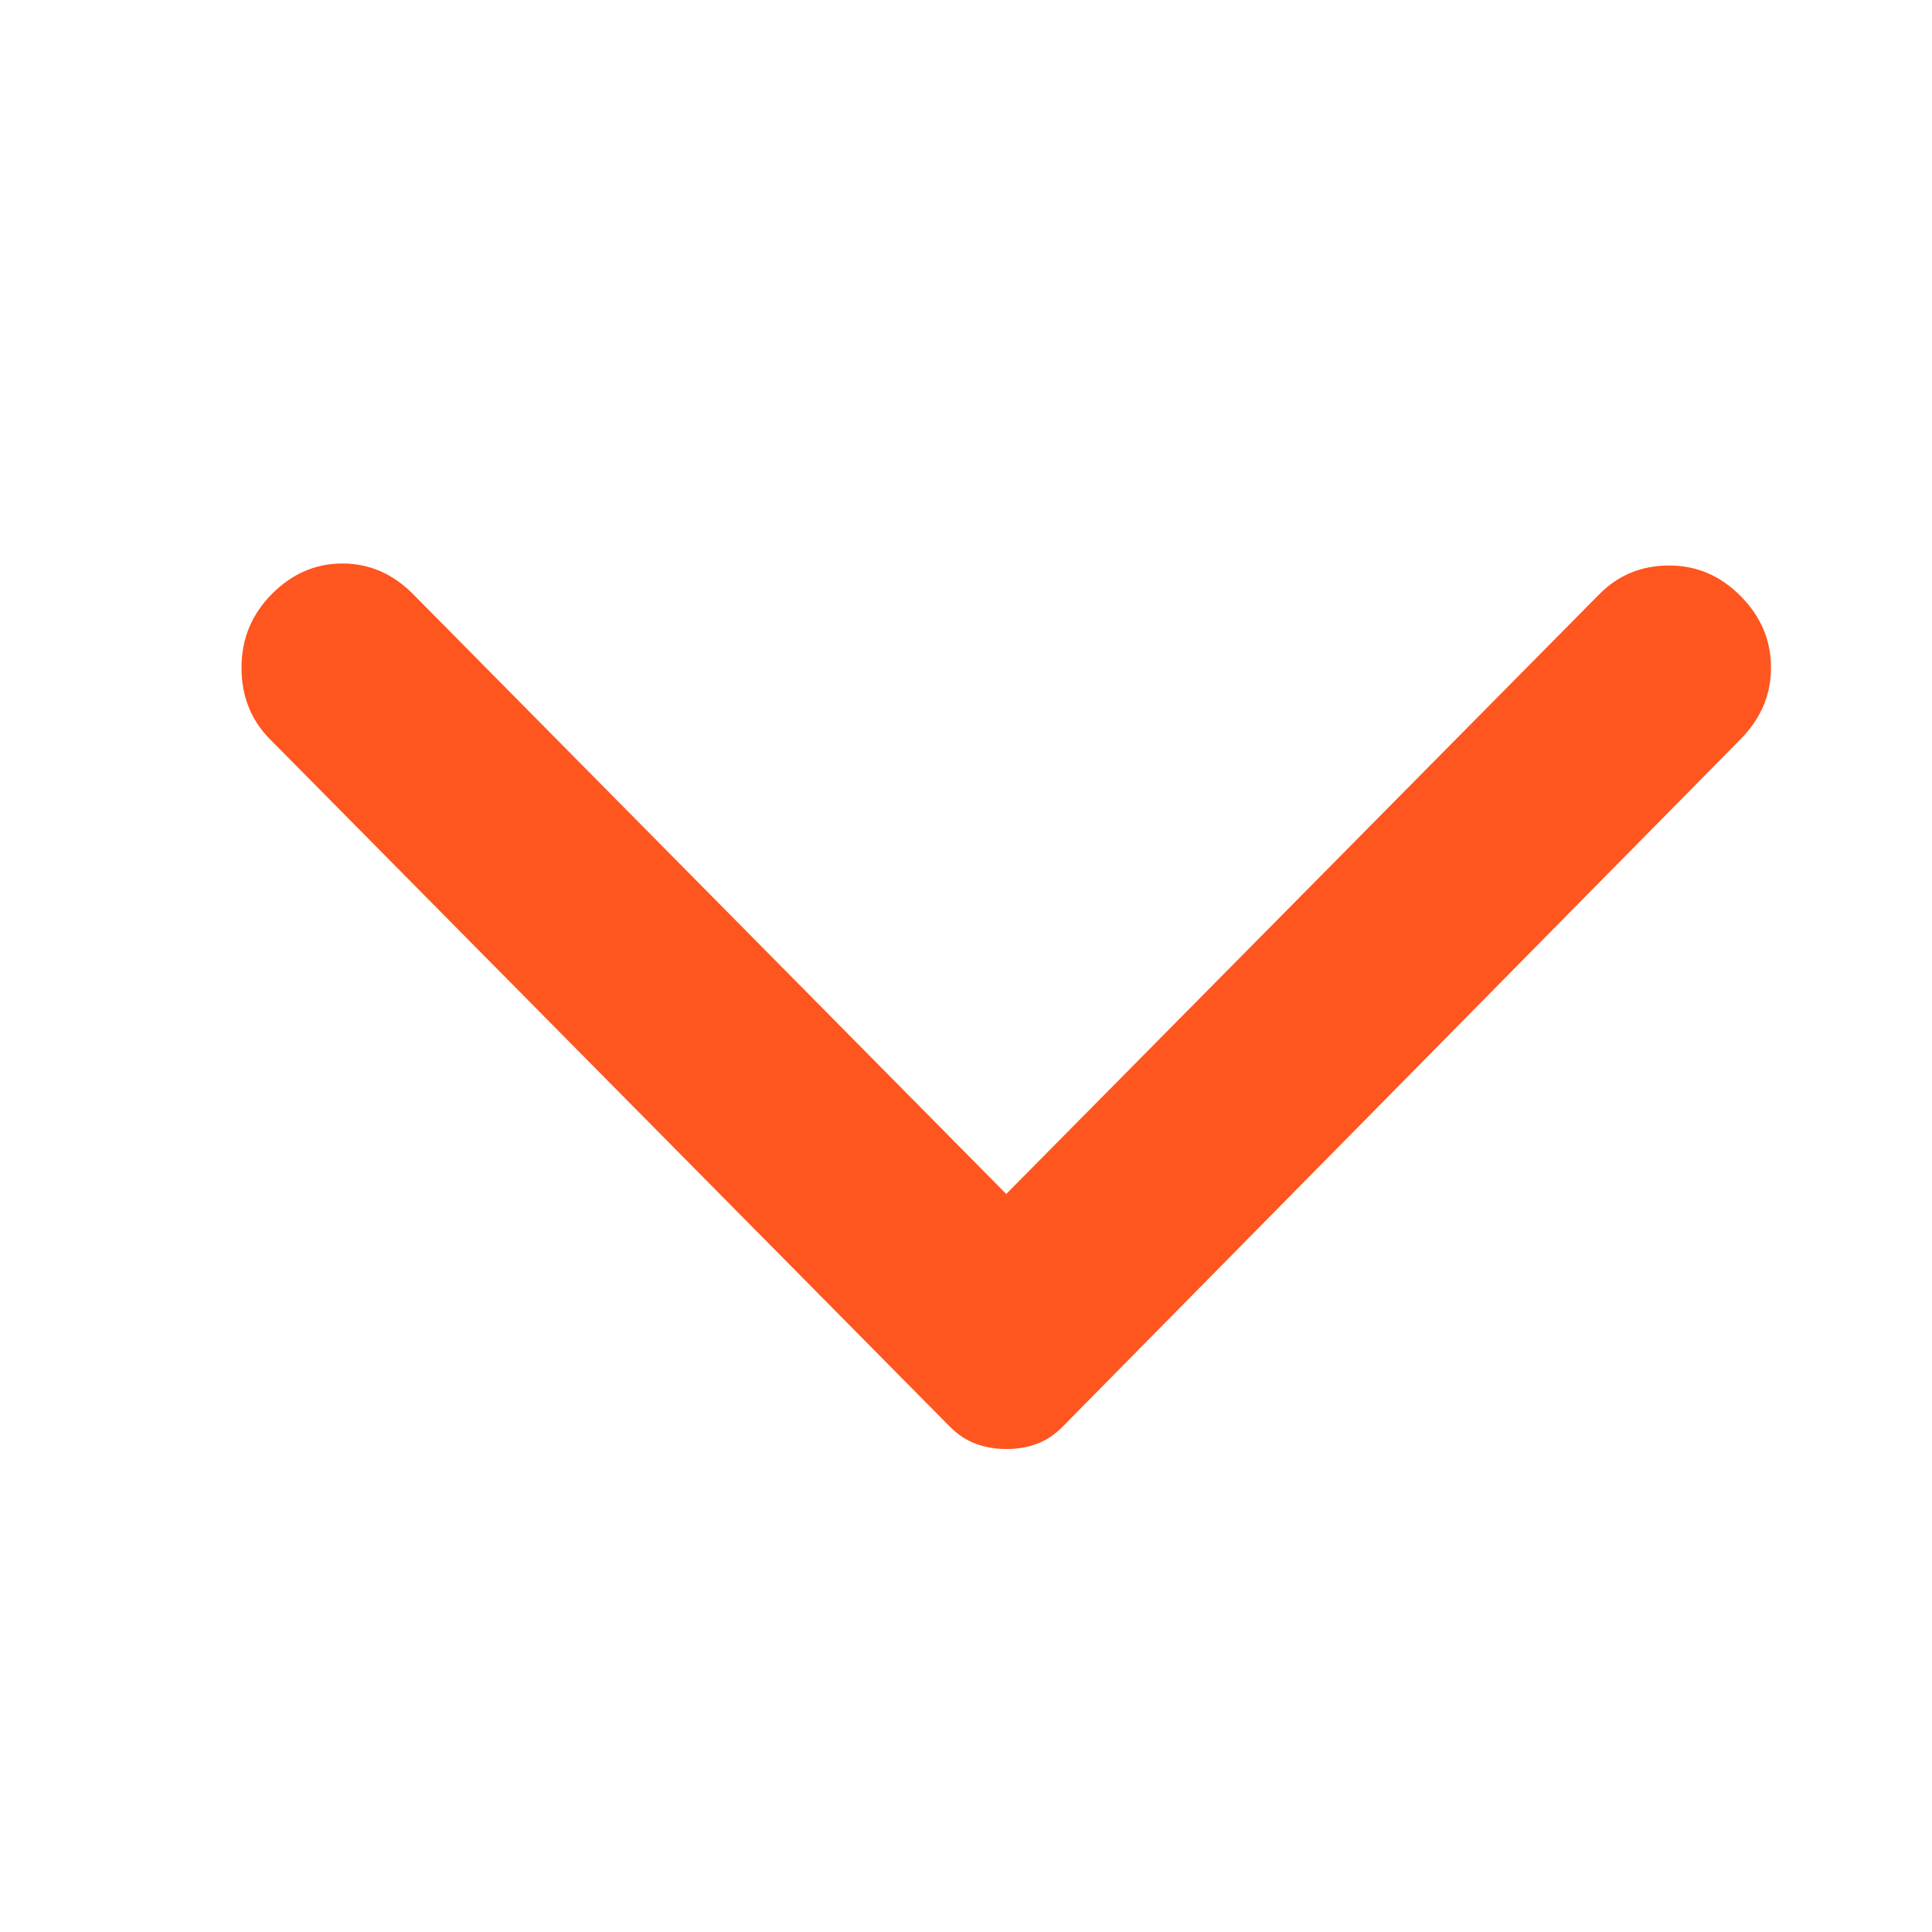 <svg width="24" height="24" viewBox="0 0 24 24" fill="none" xmlns="http://www.w3.org/2000/svg">
<path d="M21.624 9.18L13.202 17.721C13.102 17.823 12.993 17.895 12.876 17.937C12.759 17.98 12.634 18.001 12.5 18C12.366 18 12.241 17.979 12.124 17.936C12.007 17.893 11.898 17.822 11.798 17.721L3.351 9.18C3.117 8.943 3 8.647 3 8.293C3 7.938 3.125 7.634 3.376 7.38C3.627 7.127 3.919 7 4.253 7C4.588 7 4.88 7.127 5.131 7.38L12.5 14.832L19.869 7.38C20.103 7.144 20.392 7.025 20.735 7.025C21.078 7.025 21.374 7.152 21.624 7.406C21.875 7.659 22 7.955 22 8.293C22 8.631 21.875 8.926 21.624 9.18Z" fill="#FF551F"/>
</svg>
